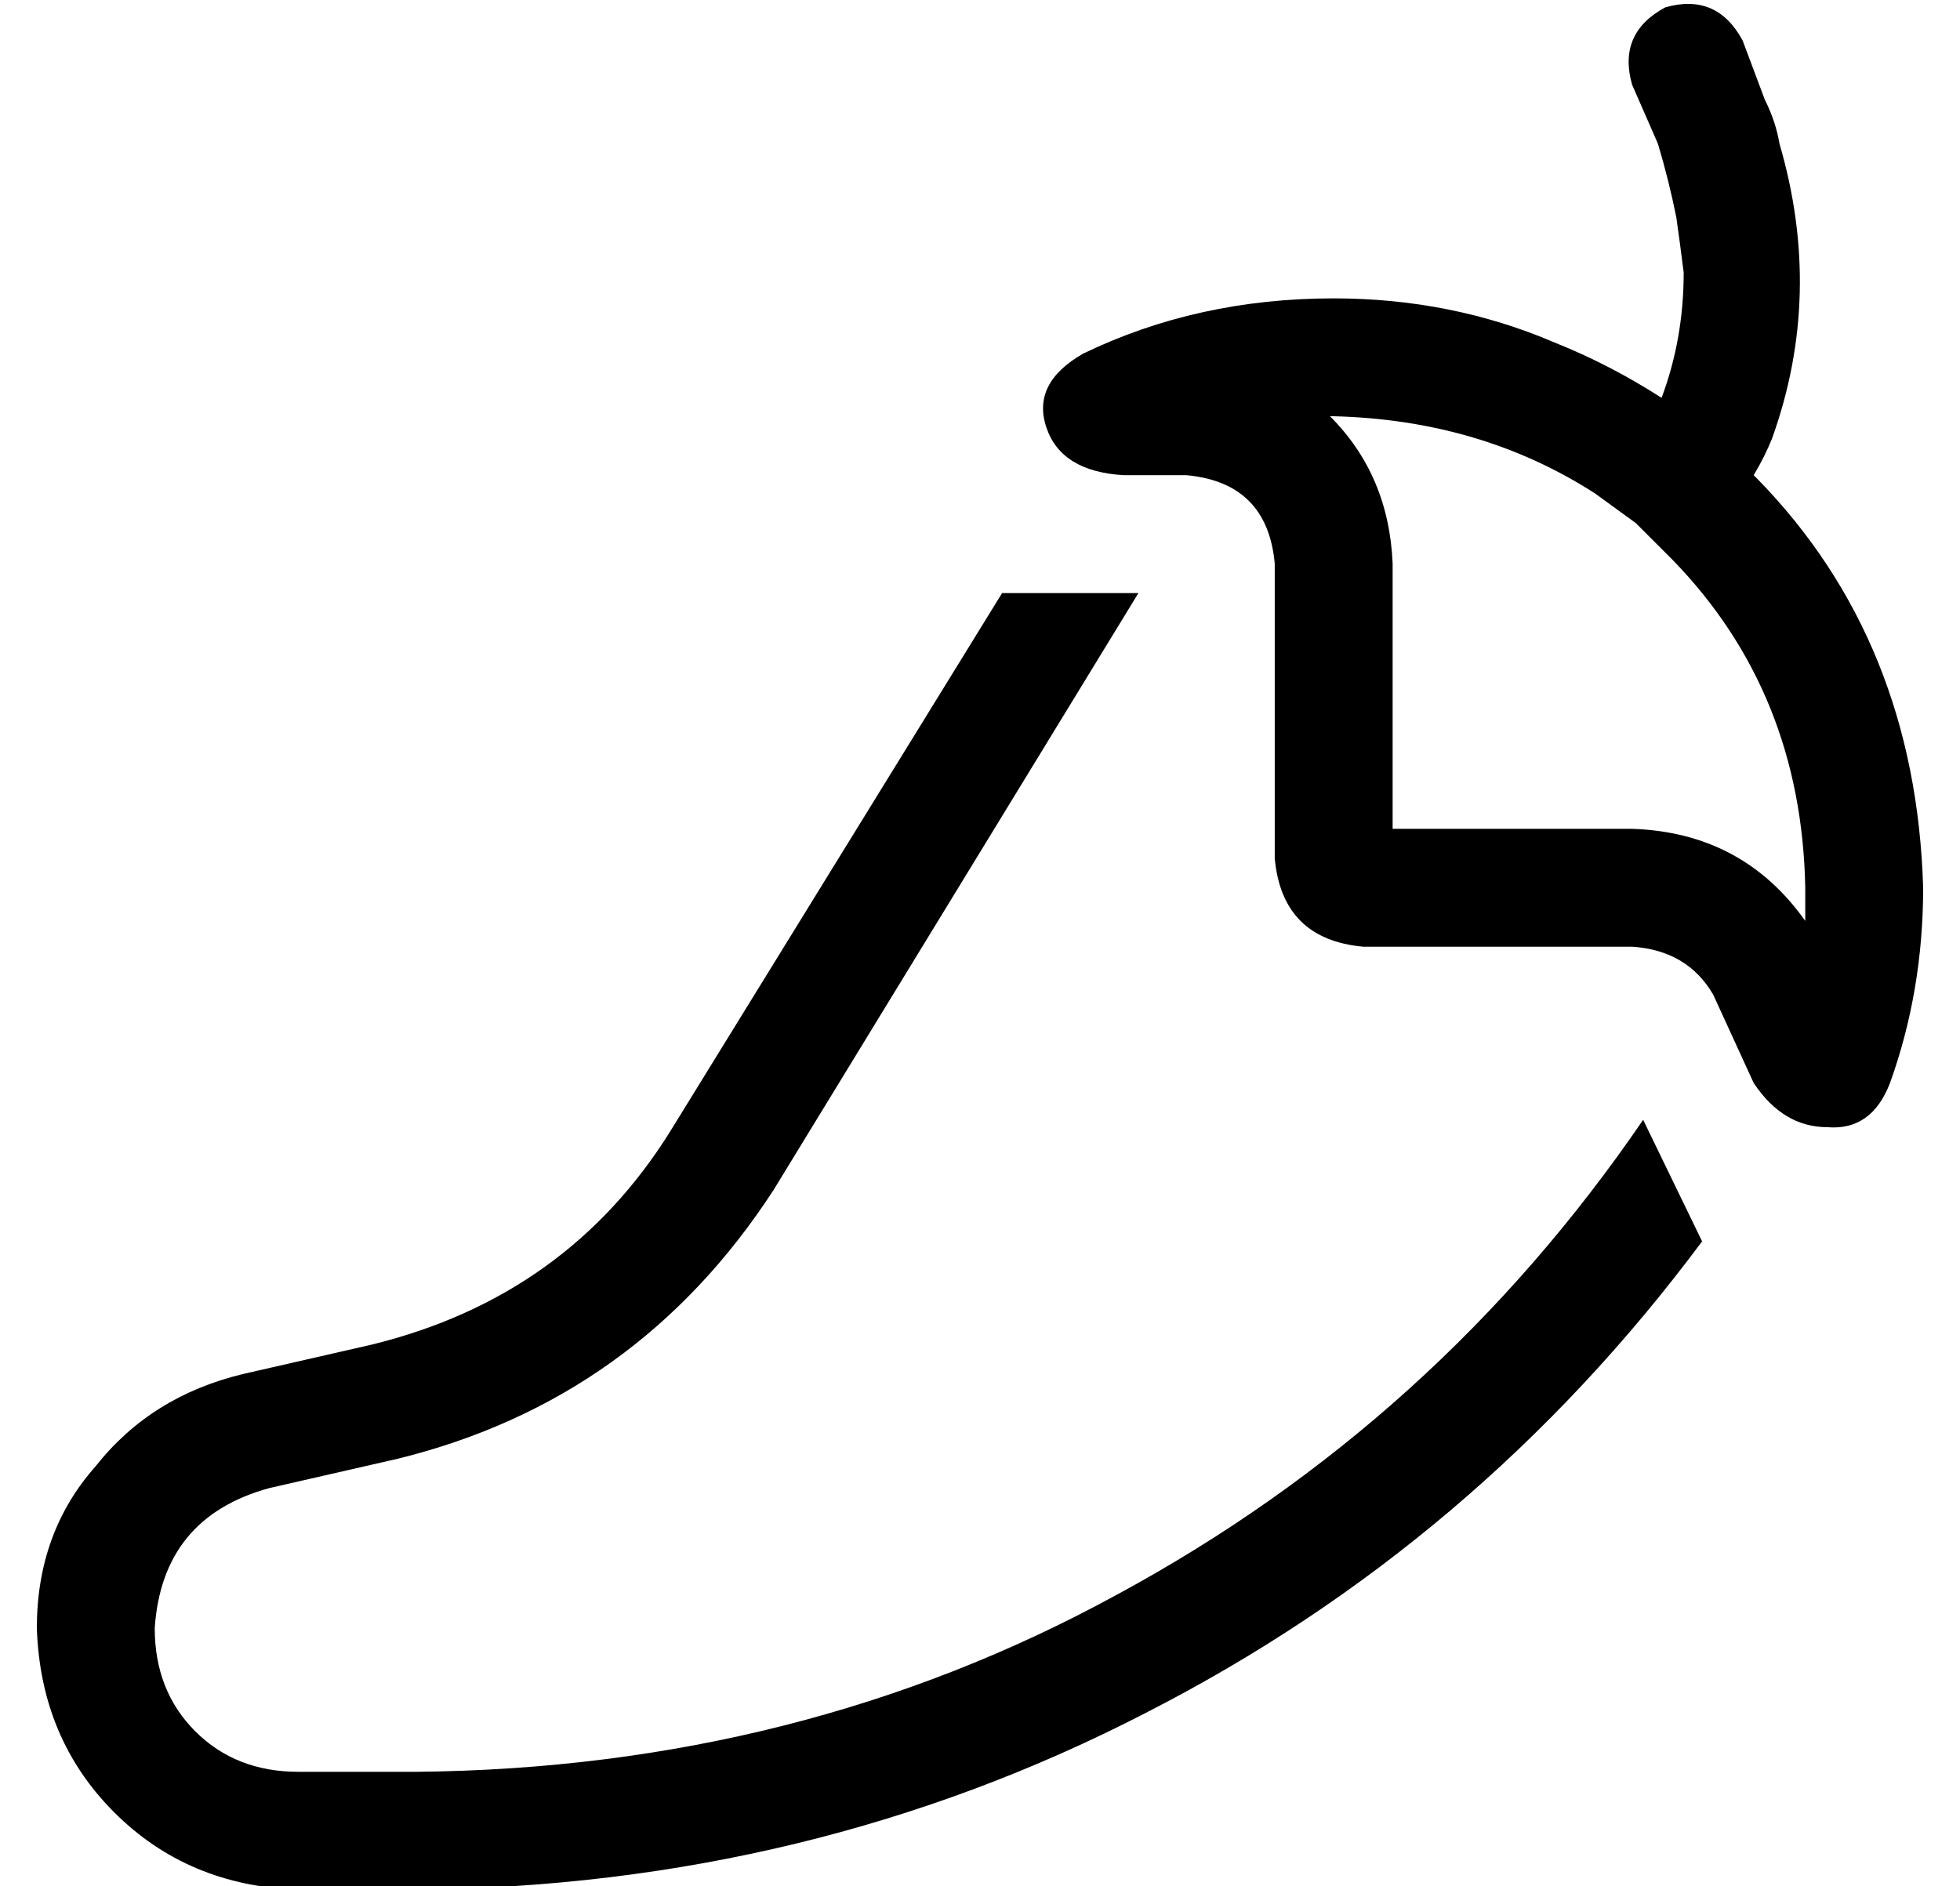 <?xml version="1.0" standalone="no"?>
<!DOCTYPE svg PUBLIC "-//W3C//DTD SVG 1.1//EN" "http://www.w3.org/Graphics/SVG/1.1/DTD/svg11.dtd" >
<svg xmlns="http://www.w3.org/2000/svg" xmlns:xlink="http://www.w3.org/1999/xlink" version="1.1" viewBox="-10 -40 532 512">
   <path fill="currentColor"
d="M423 94l11 8l-11 -8l11 8l10 10v0q35 36 36 89v9q-17 -24 -47 -25h-65v0v-72v0q-1 -24 -17 -40h1v0q40 1 71 21v0zM512 201q-2 -67 -45 -111l-1 -1v0q3 -5 5 -10q14 -39 2 -80q-1 -6 -4 -12l-6 -16v0v0v0v0v0q-7 -13 -21 -9q-13 7 -9 21v0v0l7 16v0q3 10 5 20q1 7 2 15
q0 18 -6 34q-14 -9 -29 -15q-28 -12 -60 -12q-37 0 -68 15q-14 8 -10 20t21 13h17v0q22 2 24 24v80v0q2 22 24 24h73v0q15 1 22 13l11 24v0q8 12 20 12q12 1 17 -12q9 -25 9 -53v0zM262 121l-90 146l90 -146l-90 146q-28 45 -81 58l-35 8v0q-25 6 -40 25q-16 18 -16 44
q1 30 21 50t50 21h32v0q107 -1 198 -48q90 -46 151 -128l-16 -33v0q-56 82 -143 129q-86 47 -190 48h-32v0q-17 0 -28 -11t-11 -28q2 -30 31 -38l35 -8v0q65 -16 102 -73l99 -162v0h-37v0z" />
</svg>
